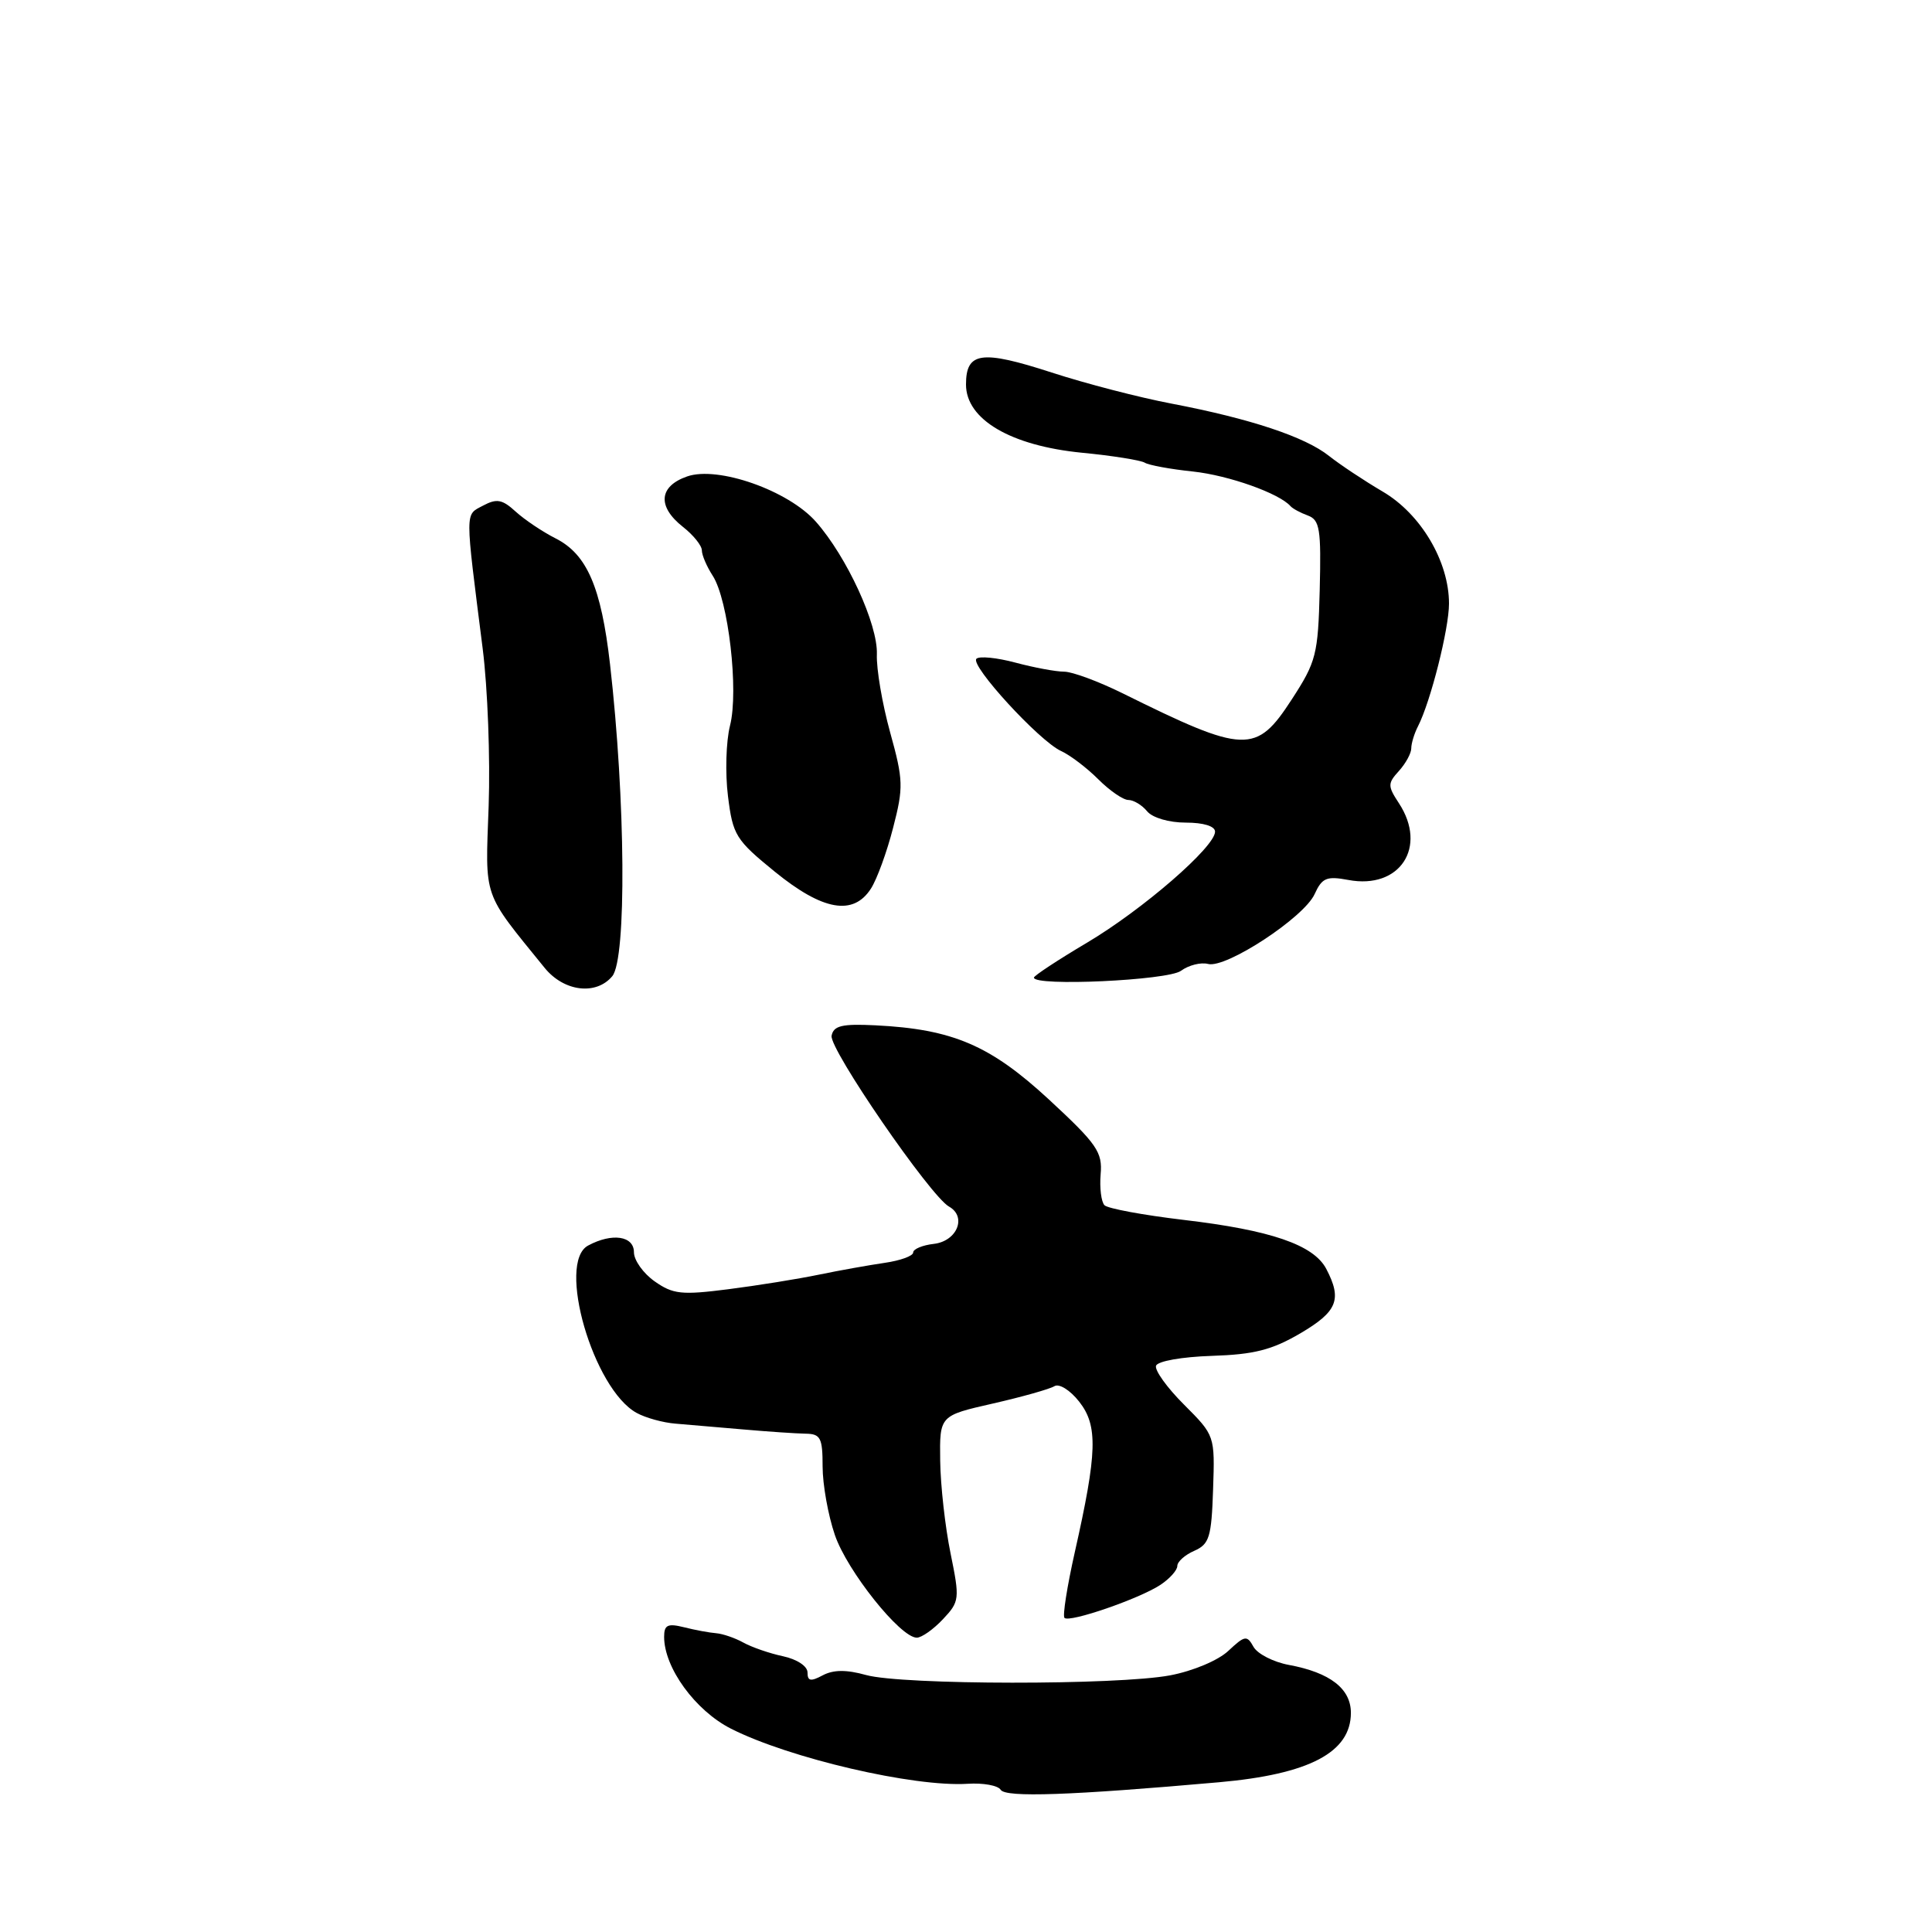 <?xml version="1.0" encoding="UTF-8" standalone="no"?>
<!DOCTYPE svg PUBLIC "-//W3C//DTD SVG 1.1//EN" "http://www.w3.org/Graphics/SVG/1.1/DTD/svg11.dtd" >
<svg xmlns="http://www.w3.org/2000/svg" xmlns:xlink="http://www.w3.org/1999/xlink" version="1.1" viewBox="0 0 256 256">
 <g >
 <path fill="currentColor"
d=" M 161.50 236.16 C 173.49 235.10 179.00 232.20 179.00 226.96 C 179.00 223.76 176.24 221.62 170.78 220.61 C 168.73 220.23 166.63 219.15 166.10 218.22 C 165.23 216.65 164.95 216.70 162.77 218.74 C 161.43 220.01 158.07 221.42 155.06 221.99 C 148.09 223.31 119.56 223.28 114.76 221.95 C 112.14 221.22 110.43 221.24 109.01 221.99 C 107.42 222.84 107.00 222.76 107.00 221.61 C 107.00 220.78 105.61 219.86 103.75 219.46 C 101.96 219.08 99.60 218.26 98.50 217.65 C 97.40 217.04 95.77 216.48 94.89 216.41 C 94.00 216.34 92.09 215.99 90.64 215.62 C 88.47 215.08 88.00 215.31 88.00 216.89 C 88.00 220.99 92.13 226.66 96.86 229.06 C 104.60 232.98 121.10 236.82 128.23 236.36 C 130.28 236.23 132.24 236.58 132.60 237.16 C 133.24 238.20 141.86 237.90 161.50 236.16 Z  M 124.94 214.56 C 127.15 212.21 127.19 211.89 125.95 205.81 C 125.24 202.34 124.62 196.82 124.58 193.54 C 124.50 187.58 124.50 187.58 131.54 185.98 C 135.41 185.10 139.09 184.06 139.71 183.68 C 140.34 183.29 141.79 184.19 143.00 185.73 C 145.50 188.91 145.40 192.45 142.41 205.70 C 141.40 210.21 140.78 214.12 141.05 214.38 C 141.71 215.04 150.95 211.85 153.75 210.01 C 154.99 209.19 156.00 208.06 156.00 207.50 C 156.00 206.93 157.01 206.03 158.25 205.49 C 160.24 204.61 160.53 203.69 160.74 197.36 C 160.98 190.22 160.98 190.22 156.90 186.13 C 154.65 183.89 152.98 181.57 153.18 180.97 C 153.38 180.36 156.61 179.79 160.56 179.66 C 166.16 179.48 168.53 178.88 172.29 176.68 C 177.21 173.79 177.86 172.19 175.74 168.14 C 174.07 164.95 168.40 163.00 156.82 161.64 C 151.50 161.01 146.79 160.14 146.35 159.70 C 145.92 159.25 145.69 157.41 145.84 155.60 C 146.10 152.66 145.37 151.60 139.00 145.70 C 131.21 138.50 126.24 136.37 116.00 135.86 C 111.56 135.64 110.45 135.91 110.19 137.24 C 109.86 138.99 123.26 158.48 125.75 159.88 C 128.14 161.22 126.82 164.46 123.74 164.82 C 122.23 164.99 121.00 165.51 121.00 165.96 C 121.00 166.42 119.31 167.03 117.25 167.33 C 115.19 167.63 111.25 168.33 108.50 168.90 C 105.75 169.47 100.35 170.34 96.50 170.83 C 90.32 171.62 89.18 171.50 86.75 169.79 C 85.24 168.73 84.00 166.99 84.00 165.93 C 84.00 163.76 81.11 163.33 77.93 165.04 C 73.74 167.28 78.60 184.06 84.36 187.22 C 85.54 187.87 87.85 188.51 89.50 188.64 C 91.15 188.78 95.20 189.12 98.50 189.41 C 101.80 189.70 105.51 189.95 106.75 189.97 C 108.73 190.00 109.00 190.52 109.00 194.32 C 109.00 196.70 109.73 200.78 110.62 203.38 C 112.24 208.15 119.30 217.00 121.48 217.00 C 122.12 217.00 123.68 215.90 124.94 214.56 Z  M 81.13 129.35 C 83.04 127.04 82.89 105.98 80.83 88.00 C 79.66 77.80 77.78 73.44 73.62 71.34 C 71.90 70.47 69.53 68.88 68.34 67.80 C 66.55 66.16 65.82 66.03 64.00 67.00 C 61.59 68.29 61.60 67.32 63.96 85.96 C 64.62 91.16 64.97 100.53 64.75 106.78 C 64.30 119.27 63.87 118.02 72.17 128.25 C 74.73 131.40 78.99 131.92 81.13 129.35 Z  M 156.48 128.64 C 157.50 127.89 159.12 127.48 160.08 127.73 C 162.45 128.35 172.78 121.58 174.19 118.48 C 175.18 116.31 175.78 116.06 178.67 116.60 C 185.48 117.88 189.18 112.26 185.37 106.44 C 183.86 104.14 183.86 103.81 185.37 102.15 C 186.27 101.15 187.00 99.81 187.00 99.16 C 187.00 98.51 187.40 97.19 187.89 96.24 C 189.56 92.98 192.00 83.33 192.00 79.98 C 192.00 74.40 188.28 68.11 183.22 65.14 C 180.75 63.69 177.55 61.56 176.11 60.42 C 172.94 57.89 165.69 55.48 155.28 53.49 C 151.00 52.68 143.83 50.82 139.35 49.36 C 130.04 46.34 128.00 46.62 128.00 50.95 C 128.00 55.58 133.92 59.06 143.36 59.99 C 147.40 60.38 151.15 60.98 151.69 61.31 C 152.22 61.64 155.10 62.17 158.08 62.48 C 162.82 62.99 169.51 65.37 171.00 67.07 C 171.28 67.39 172.31 67.95 173.30 68.31 C 174.88 68.90 175.07 70.10 174.87 78.16 C 174.65 86.75 174.41 87.68 171.17 92.67 C 166.44 99.96 164.98 99.90 148.74 91.86 C 145.56 90.29 142.08 89.00 141.00 89.00 C 139.92 89.00 137.01 88.46 134.55 87.80 C 132.08 87.14 129.76 86.91 129.38 87.29 C 128.51 88.16 137.70 98.18 140.59 99.51 C 141.80 100.06 144.02 101.75 145.53 103.26 C 147.04 104.77 148.83 106.00 149.51 106.00 C 150.20 106.00 151.32 106.67 152.00 107.50 C 152.71 108.36 154.90 109.00 157.12 109.00 C 159.47 109.00 161.00 109.47 161.00 110.20 C 161.00 112.22 151.43 120.52 144.02 124.92 C 140.16 127.21 137.00 129.29 137.00 129.54 C 137.00 130.73 154.75 129.91 156.48 128.64 Z  M 115.40 117.75 C 116.20 116.51 117.52 112.89 118.34 109.69 C 119.73 104.33 119.70 103.36 117.95 97.05 C 116.91 93.29 116.11 88.63 116.19 86.69 C 116.33 82.74 112.22 73.78 108.11 69.13 C 104.46 64.99 95.13 61.71 91.05 63.13 C 87.29 64.44 87.07 67.12 90.50 69.82 C 91.88 70.90 93.00 72.30 93.00 72.93 C 93.00 73.56 93.65 75.07 94.44 76.29 C 96.51 79.49 97.91 91.53 96.73 96.15 C 96.20 98.25 96.08 102.45 96.46 105.49 C 97.10 110.67 97.49 111.29 102.66 115.50 C 109.01 120.67 113.06 121.39 115.40 117.75 Z "/>
</g>
</svg>
